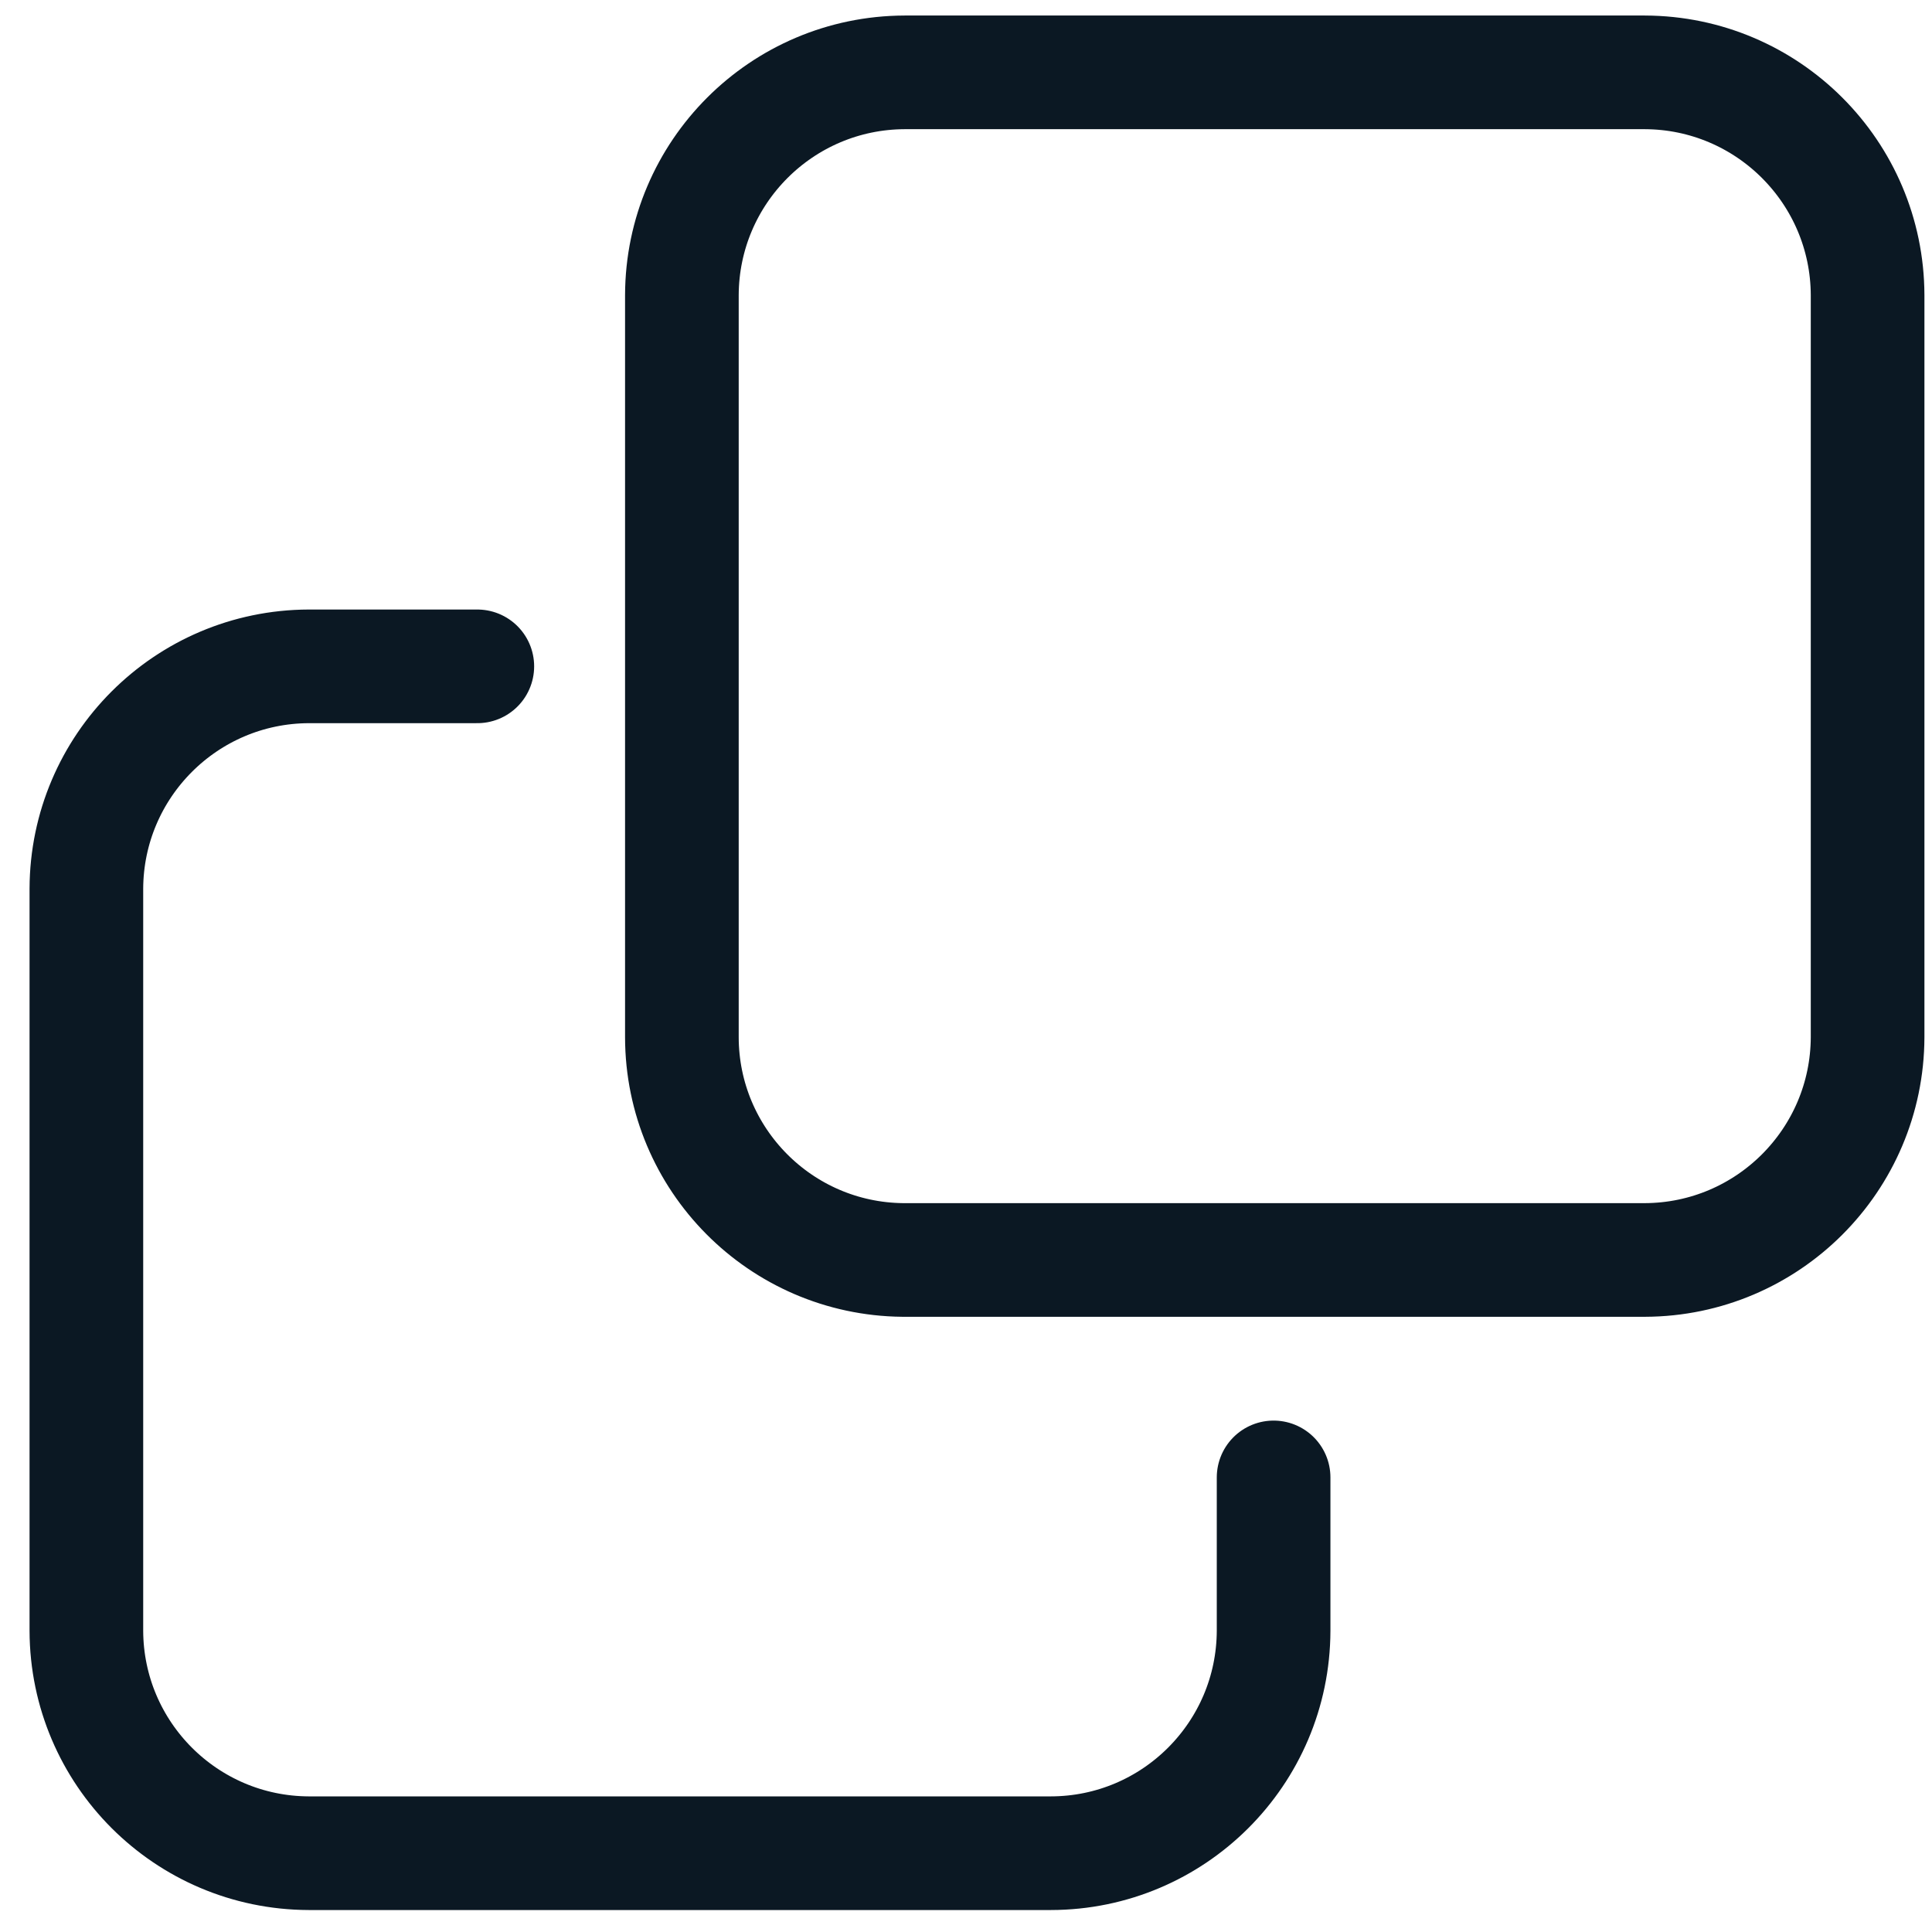 <?xml version="1.0" encoding="UTF-8"?>
<svg width="51px" height="51px" viewBox="0 0 51 51" version="1.1" xmlns="http://www.w3.org/2000/svg" xmlns:xlink="http://www.w3.org/1999/xlink">
    <title>copy</title>
    <g id="icons" stroke="none" stroke-width="1" fill="none" fill-rule="evenodd">
        <g id="copy" transform="translate(2, 1)" stroke="#0B1823" stroke-width="3">
            <path d="M31.62,38 L31.62,42.05 C31.609,45.291 28.981,47.915 25.74,47.92 L6.15,47.92 C2.913,47.909 0.291,45.287 0.28,42.05 L0.28,22.46 C0.291,19.223 2.913,16.601 6.15,16.59 L10.6,16.59" id="Path" stroke-linecap="round"></path>
            <path d="M41.42,32.26 L21.83,32.26 C18.604,32.227 16.005,29.606 16,26.38 L16,6.79 C16.011,3.547 18.637,0.921 21.88,0.91 L41.42,0.91 C44.663,0.921 47.289,3.547 47.3,6.79 L47.3,26.38 C47.289,29.623 44.663,32.249 41.42,32.26 L41.42,32.26 Z" id="Path"></path>
        </g>
    </g>
</svg>